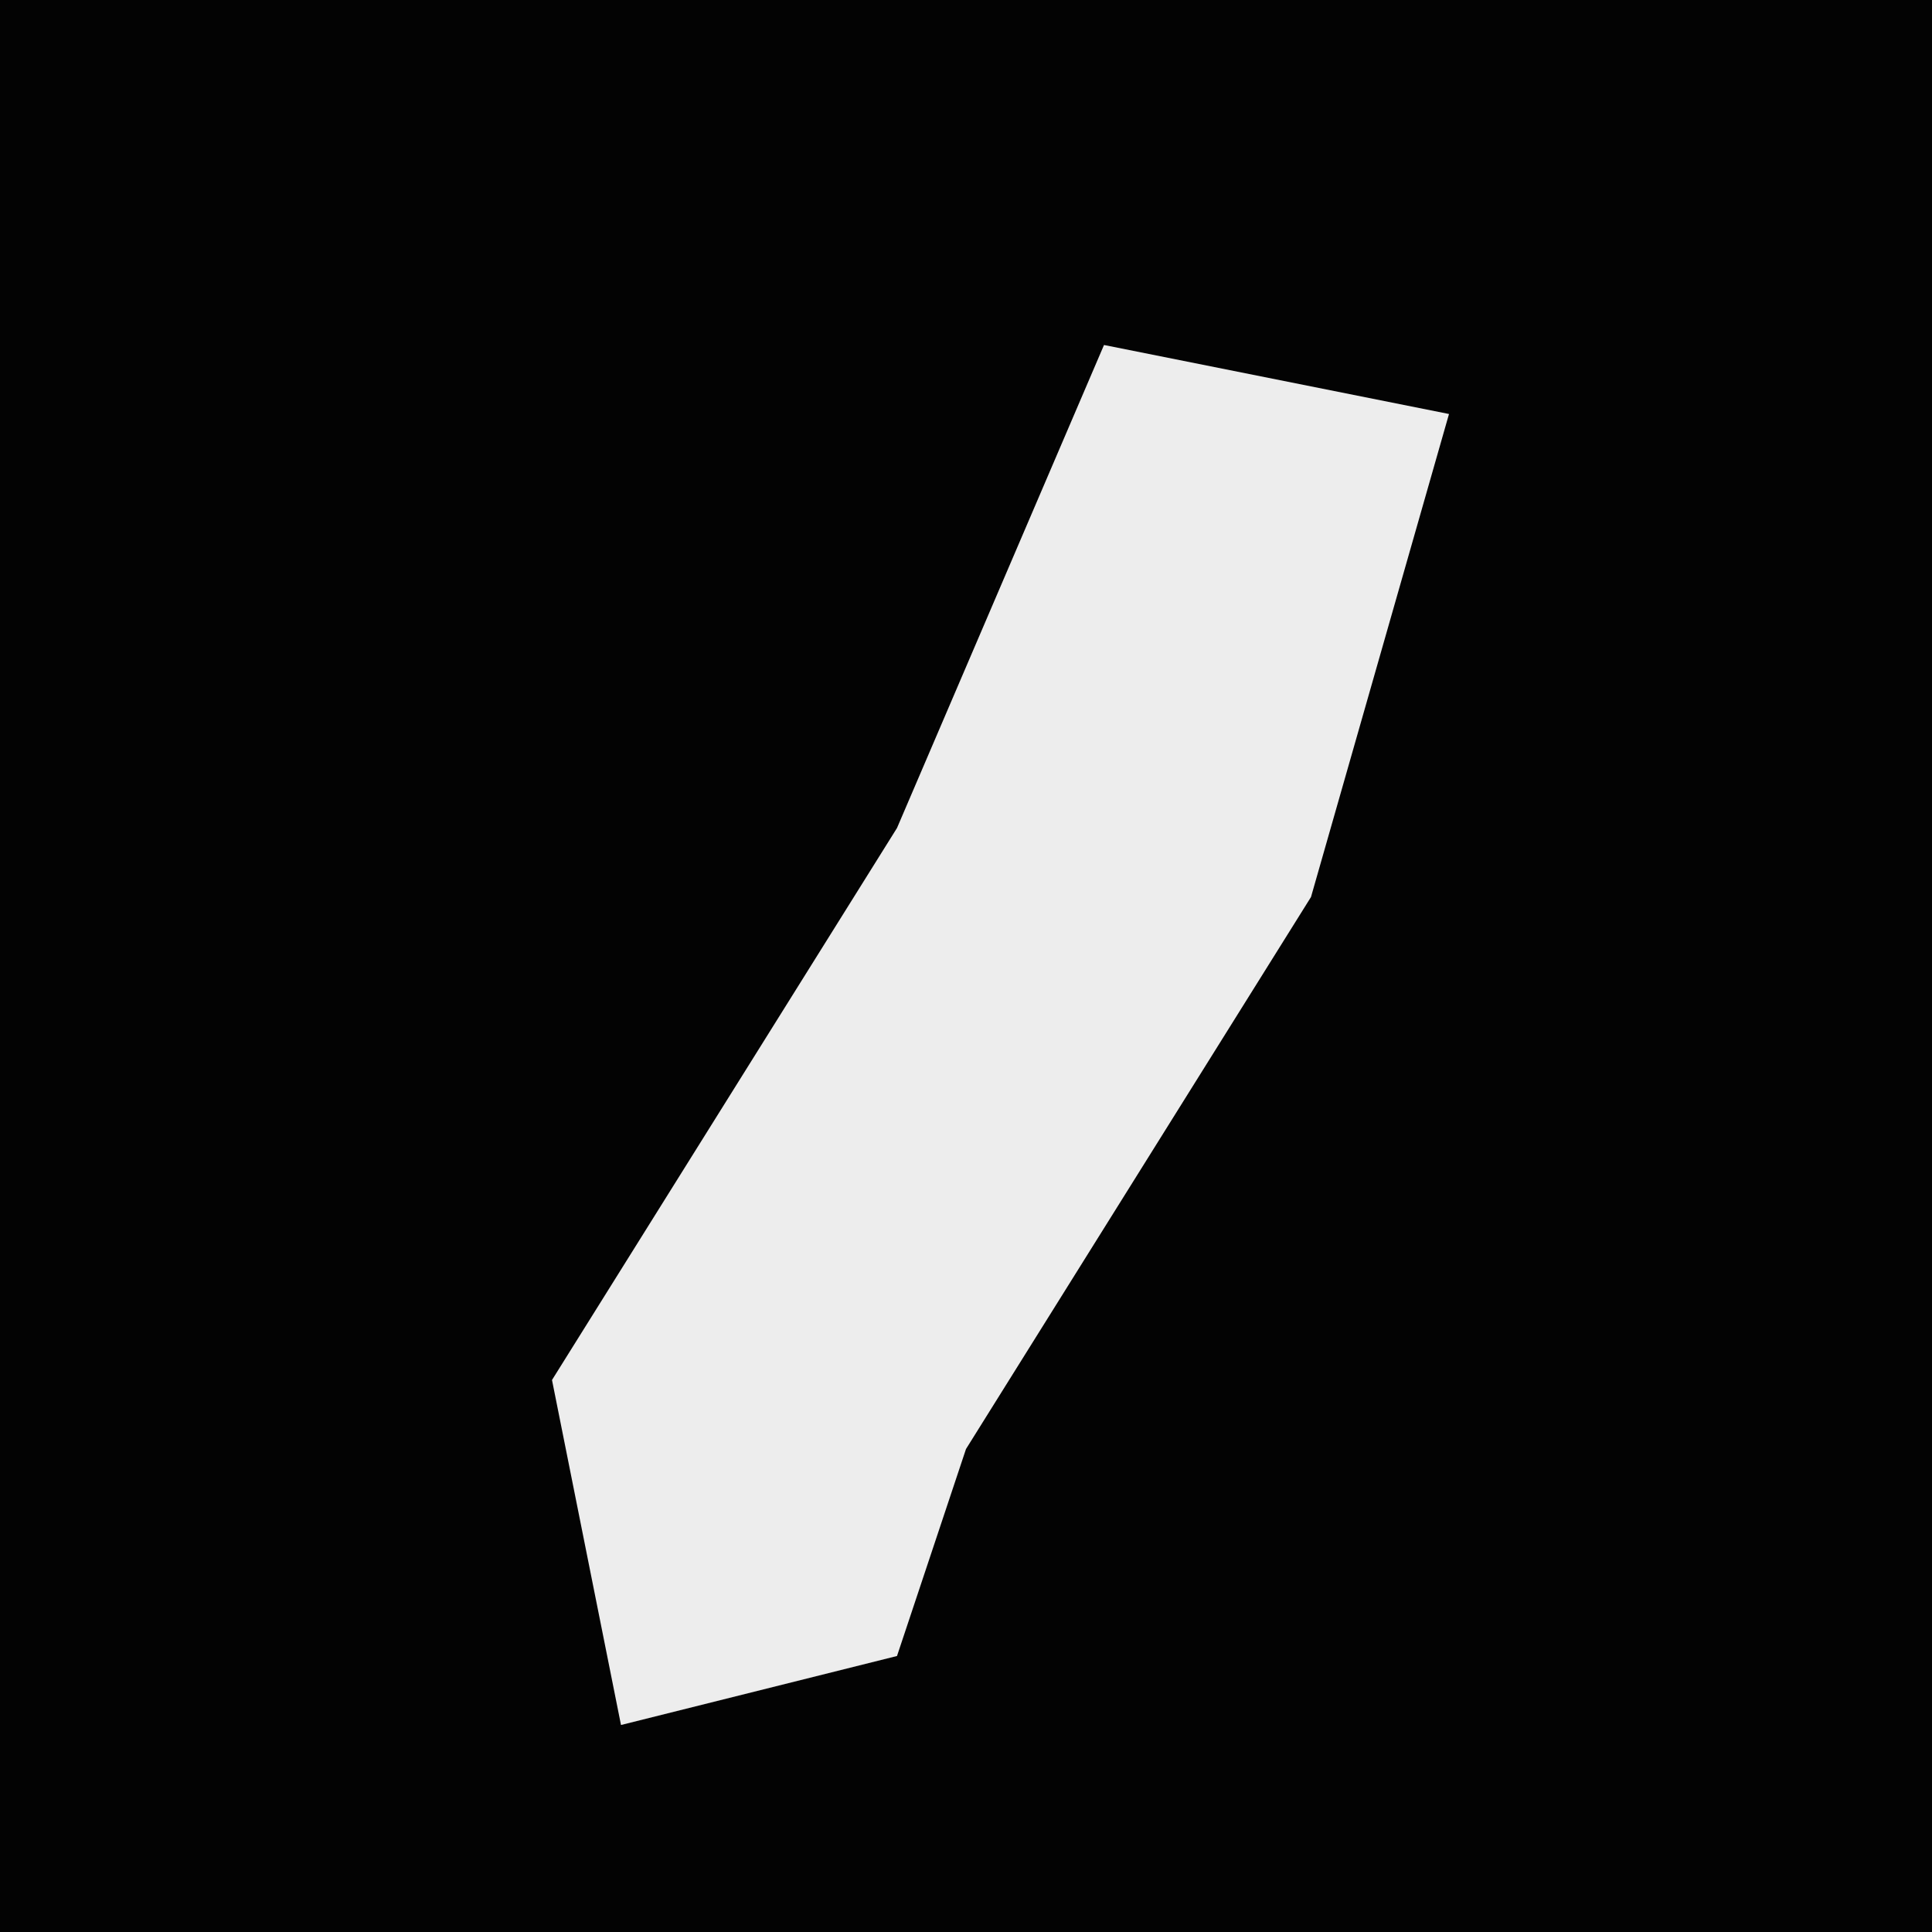 <?xml version="1.0" encoding="UTF-8"?>
<svg version="1.1" xmlns="http://www.w3.org/2000/svg" width="28" height="28">
<path d="M0,0 L28,0 L28,28 L0,28 Z " fill="#030303" transform="translate(0,0)"/>
<path d="M0,0 L5,1 L3,8 L-2,16 L-3,19 L-7,20 L-8,15 L-3,7 Z " fill="#EDEDED" transform="translate(16,5)"/>
</svg>

